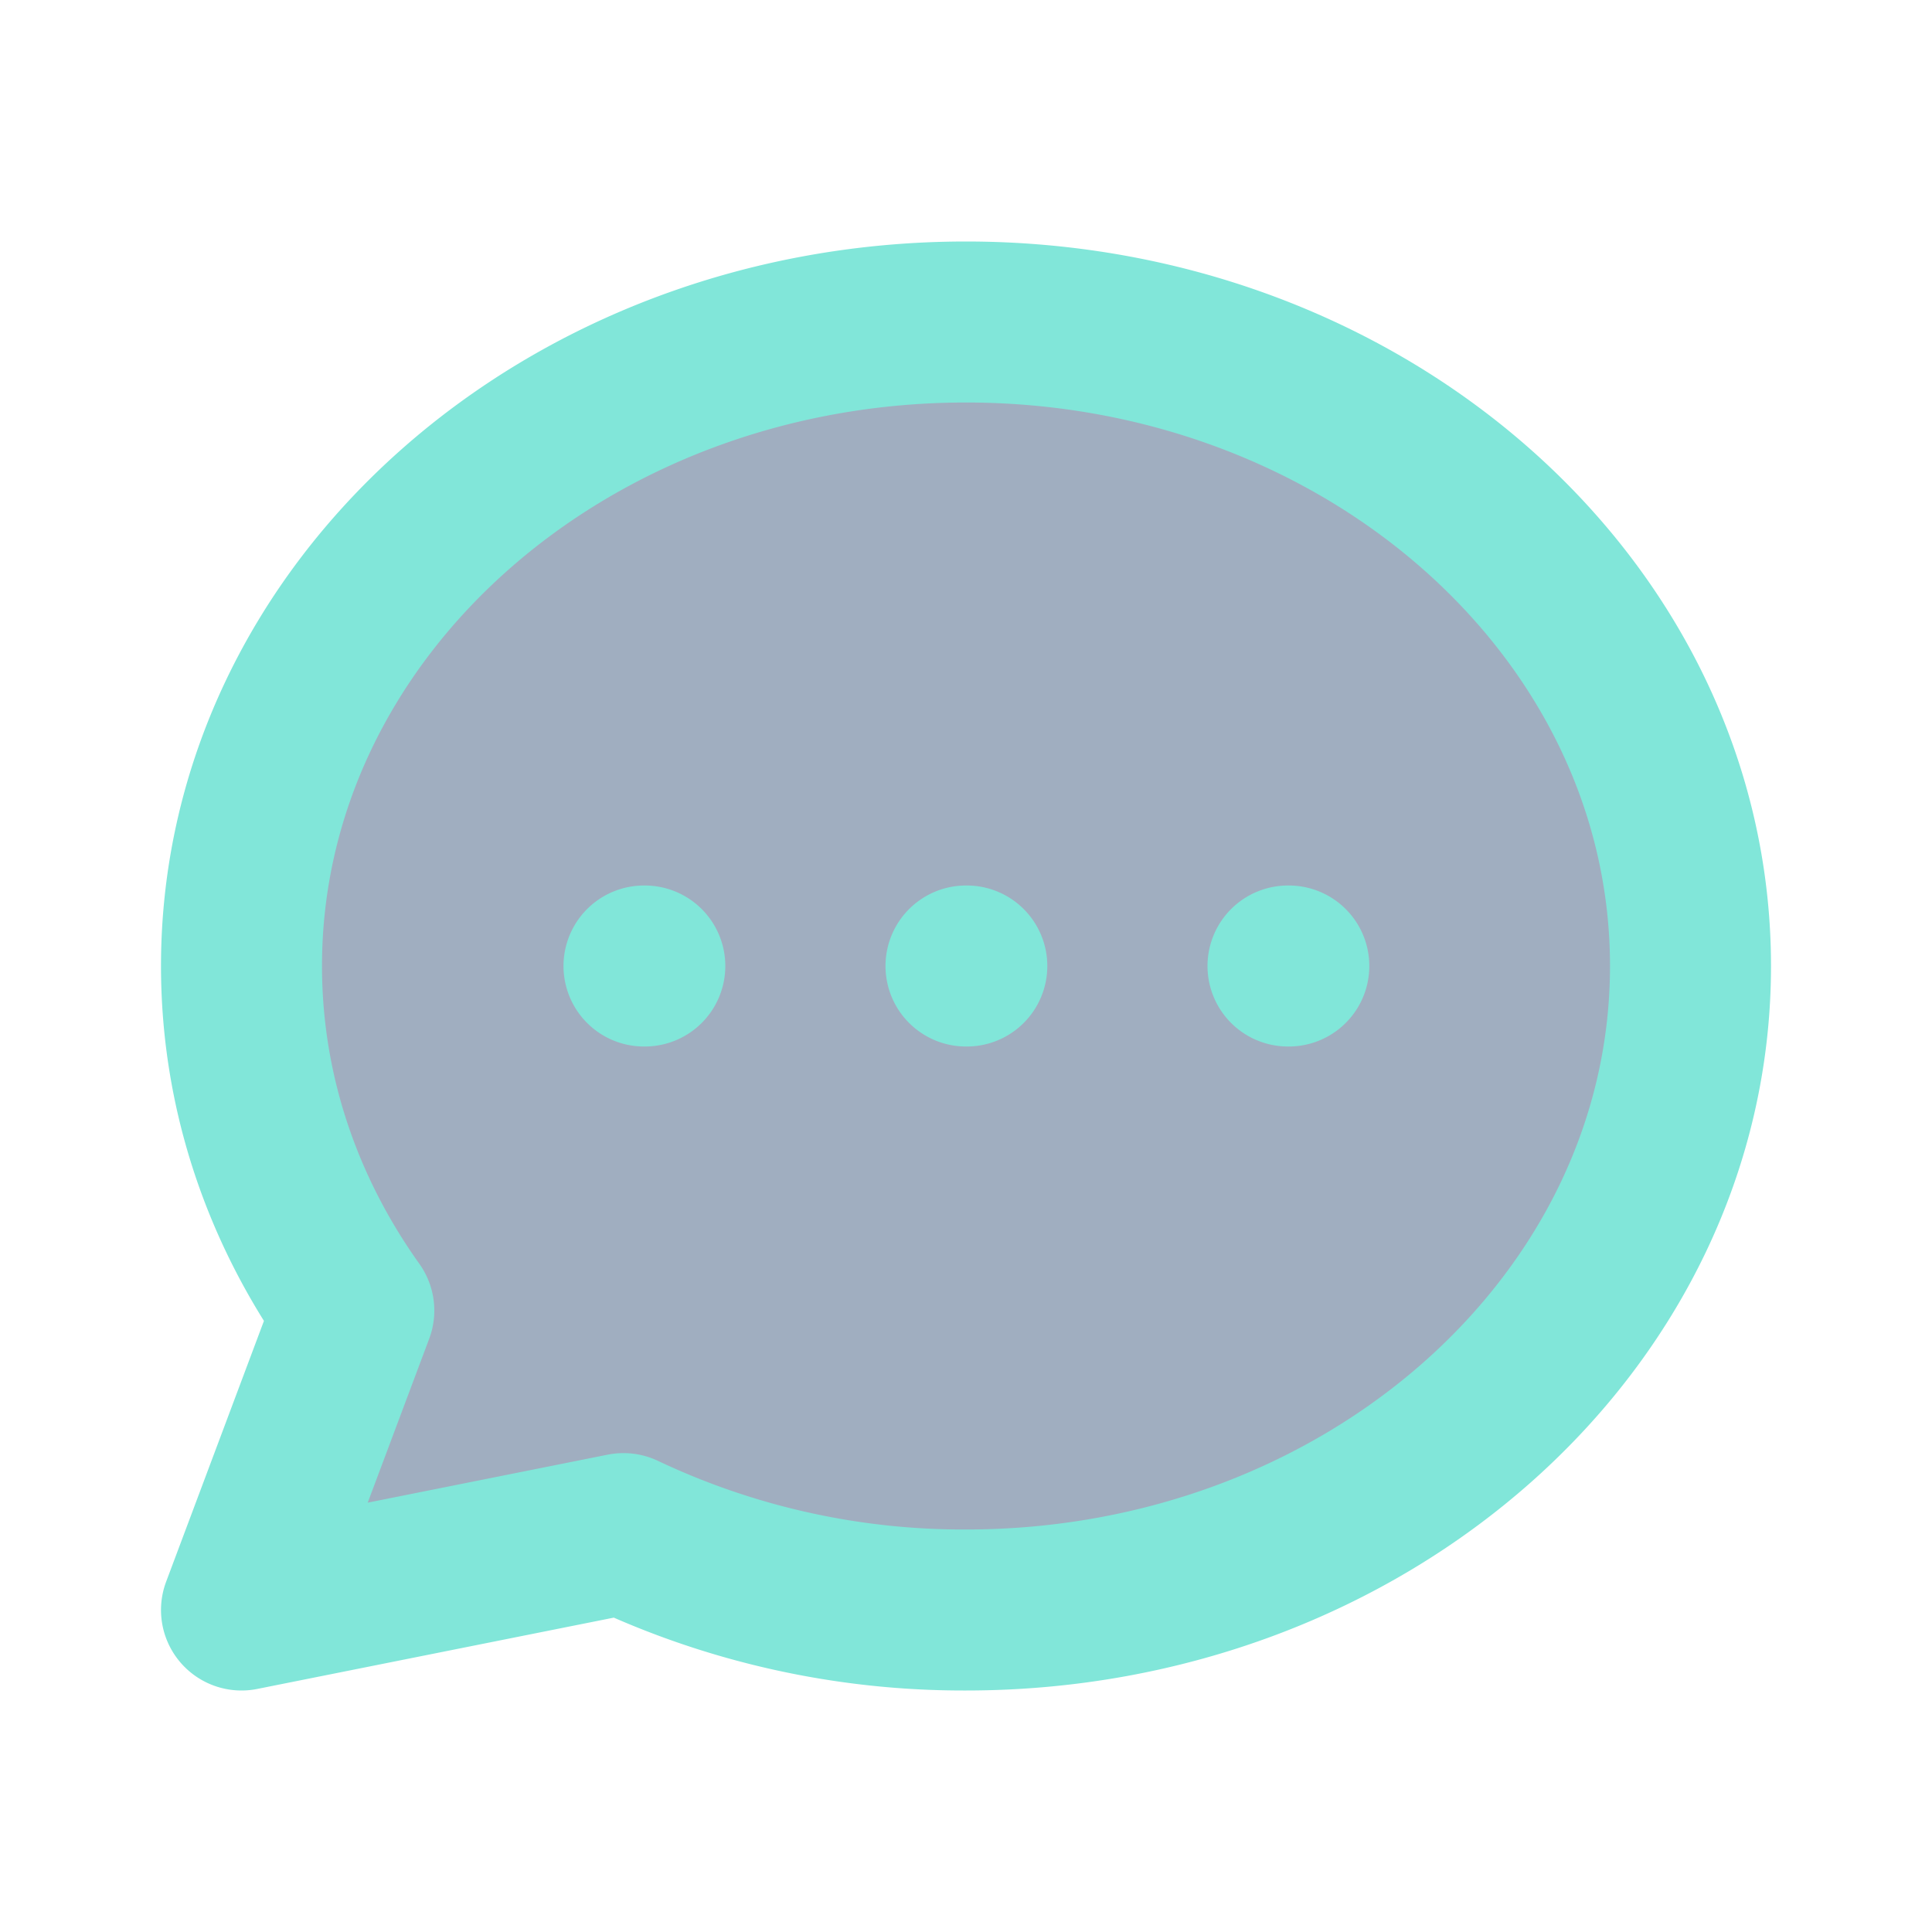 <svg xmlns="http://www.w3.org/2000/svg" viewBox="0 0 24 24" stroke="#81e6d9" fill="#a0aec0">
    <path stroke-linecap="round" stroke-linejoin="round" stroke-width="2" d="M8 12h.01M12 12h.01M16 12h.01M21 12c0 4.418-4.03 8-9 8a9.863 9.863 0 01-4.255-.949L3 20l1.395-3.72C3.512 15.042 3 13.574 3 12c0-4.418 4.03-8 9-8s9 3.582 9 8z" />
</svg>